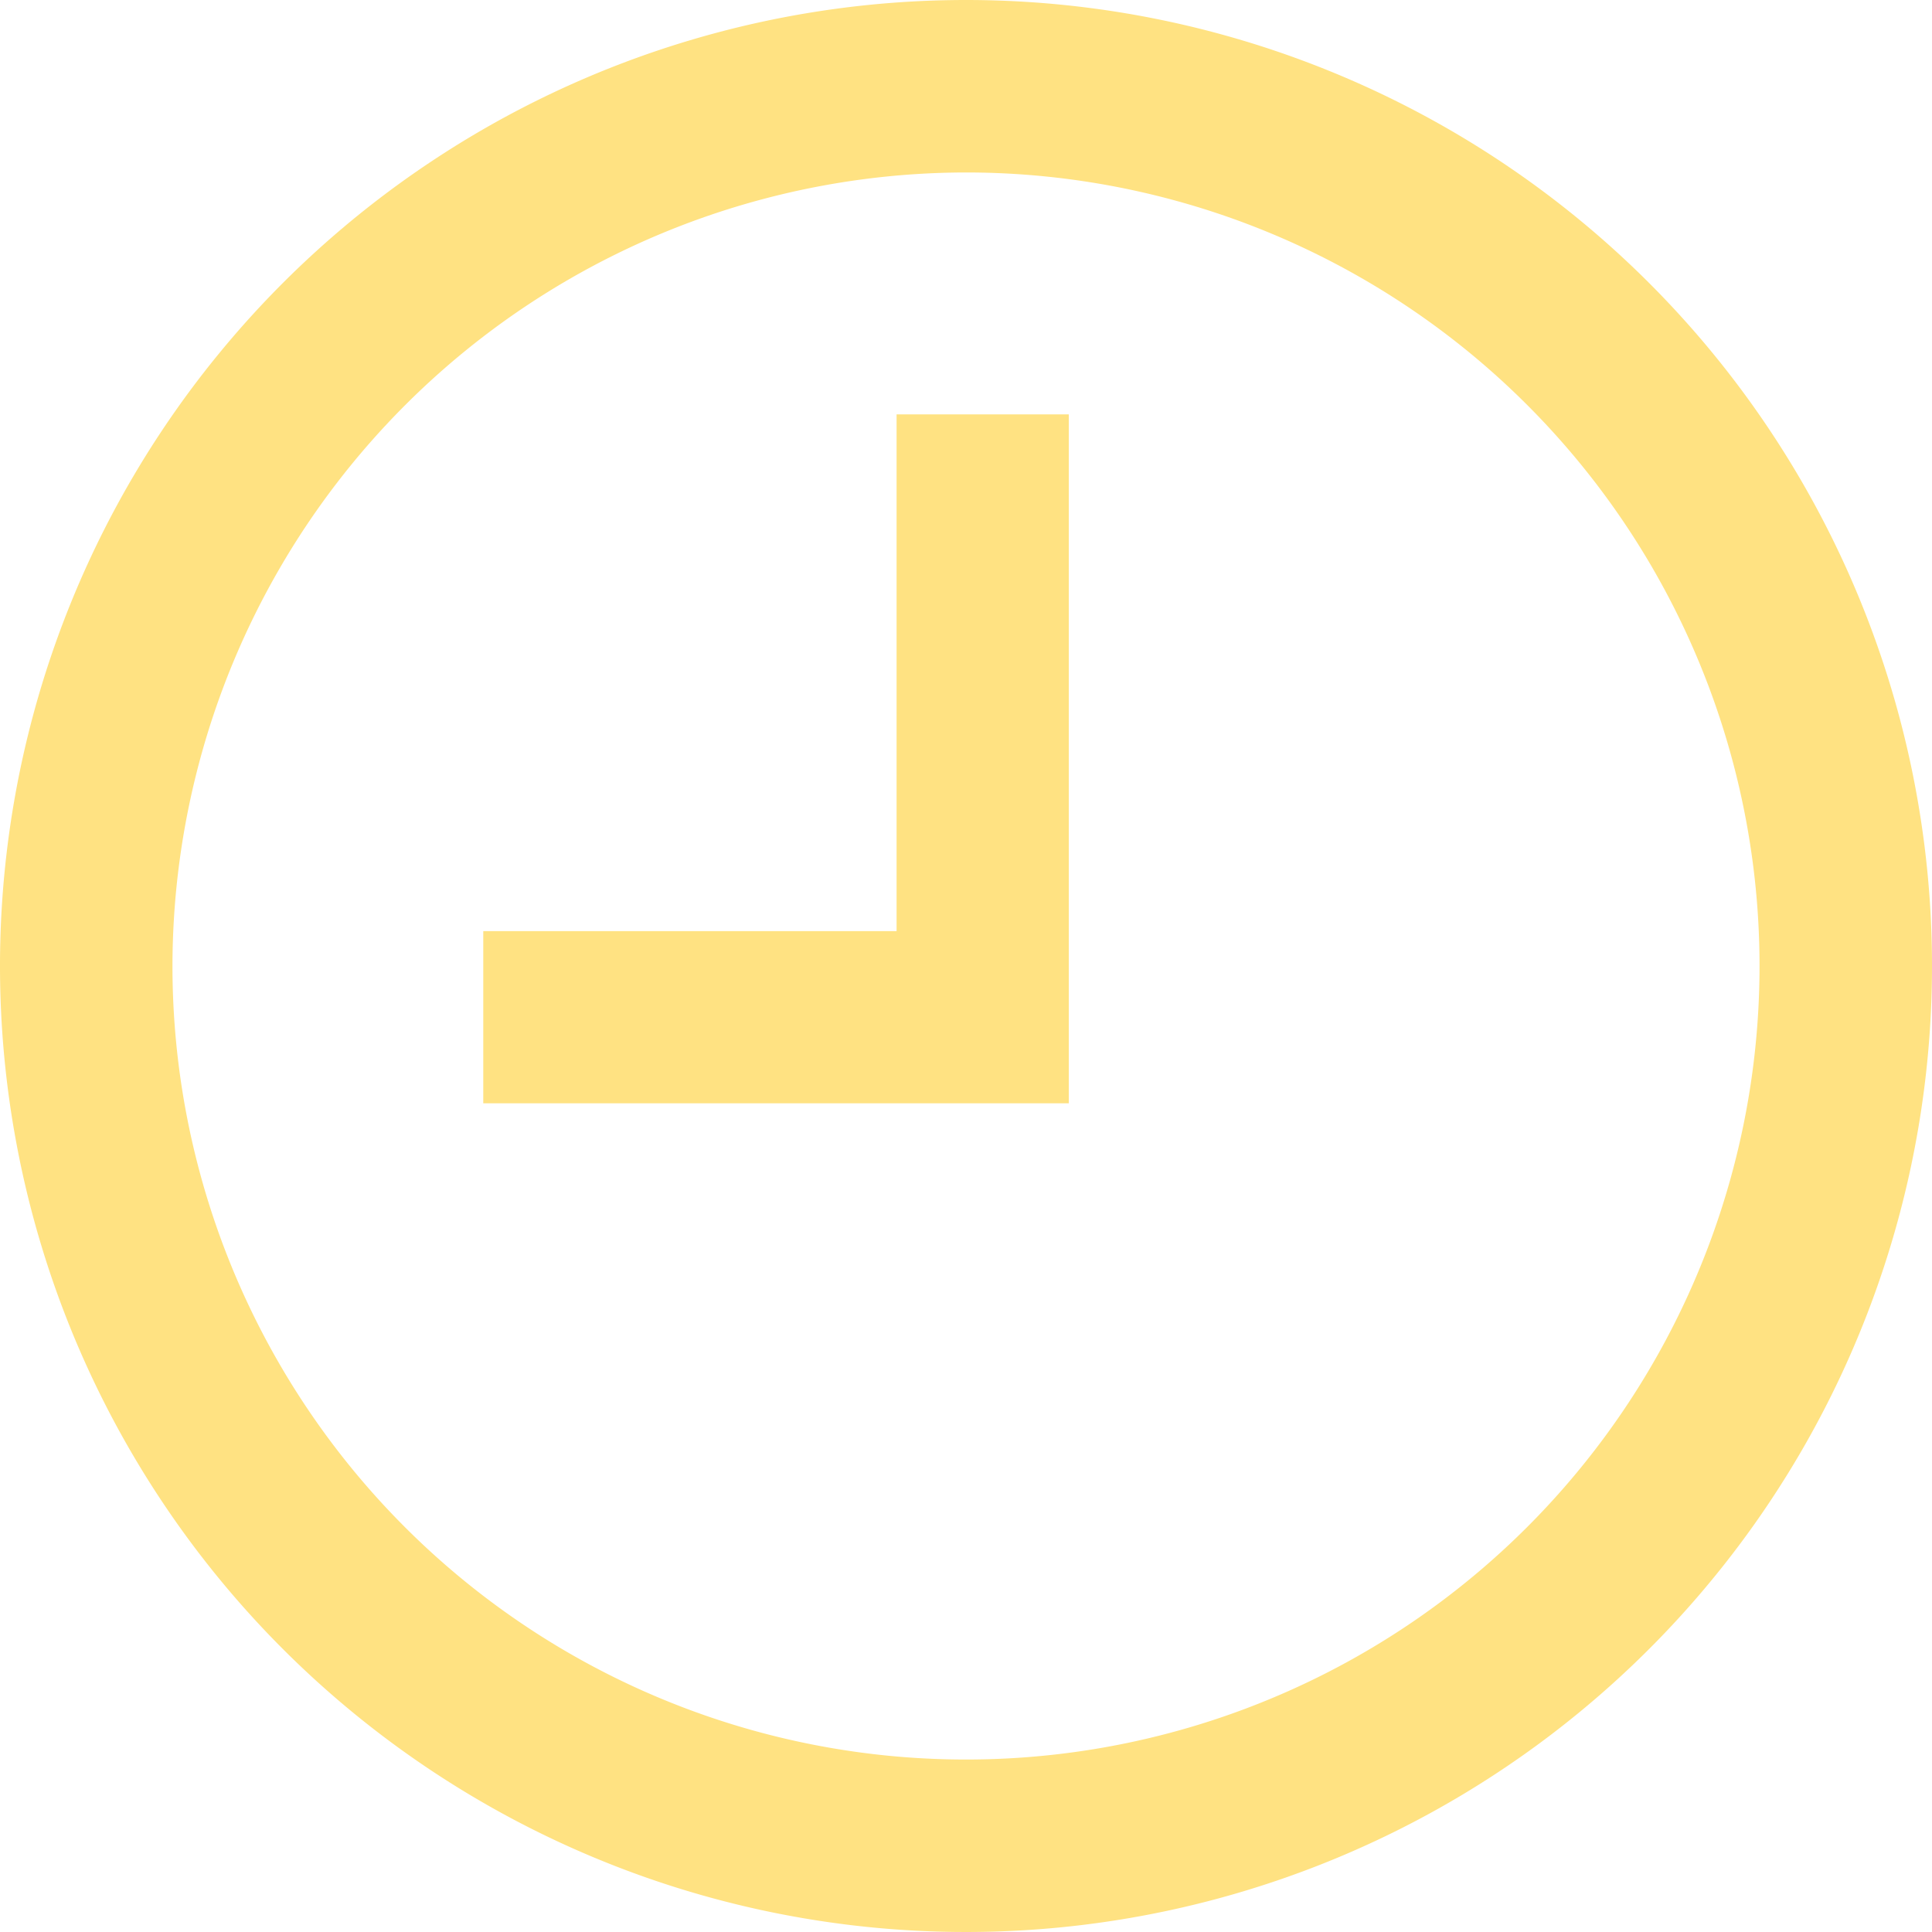 <svg xmlns="http://www.w3.org/2000/svg" id="icon_time" width="15" height="15" viewBox="0 0 15 15">
    <defs>
        <style>
            .cls-1{fill:#ffe282}
        </style>
    </defs>
    <path id="Path_360" d="M438.5 188.339a6.161 6.161 0 1 1-6.161 6.161 6.168 6.168 0 0 1 6.161-6.161m0-1.339a7.5 7.5 0 1 0 7.5 7.5 7.5 7.5 0 0 0-7.5-7.5z" class="cls-1" transform="translate(-431 -187)"/>
    <path id="Path_361" d="M449.546 204.349H445v-1.337h3.209V199h1.337z" class="cls-1" transform="translate(-441.248 -195.783)"/>
</svg>
